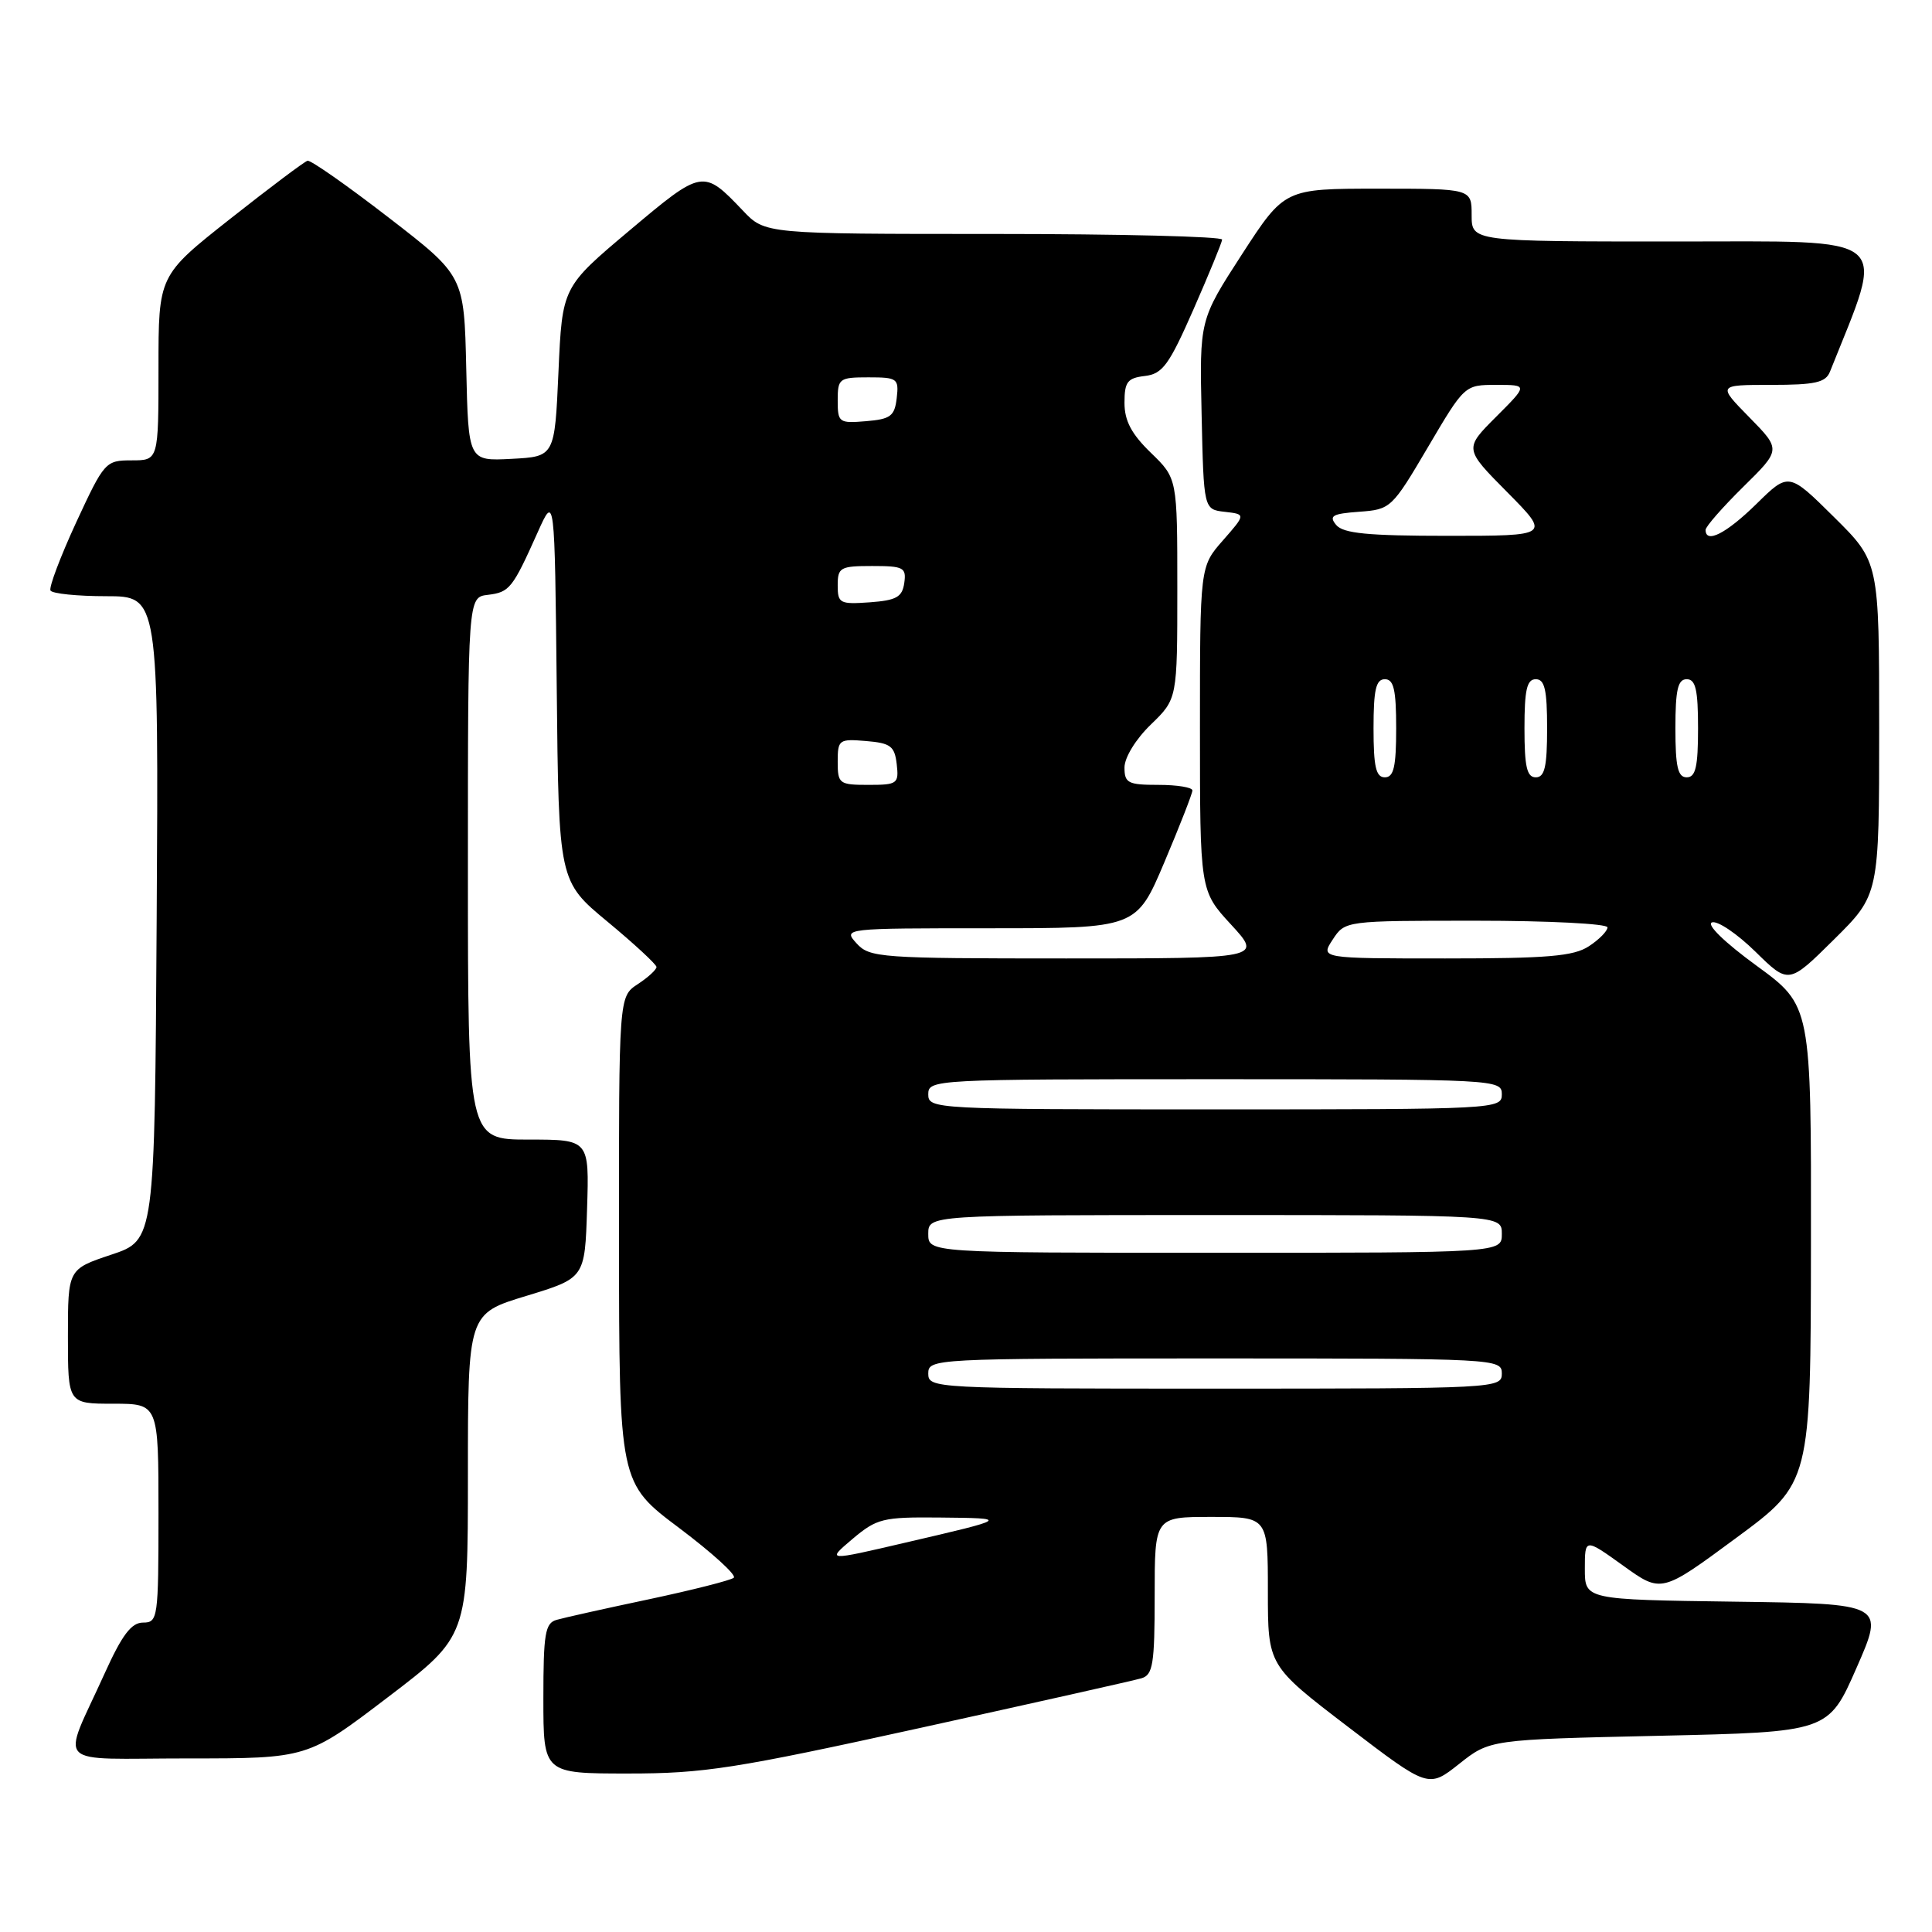<?xml version="1.0" encoding="UTF-8" standalone="no"?>
<!DOCTYPE svg PUBLIC "-//W3C//DTD SVG 1.1//EN" "http://www.w3.org/Graphics/SVG/1.1/DTD/svg11.dtd" >
<svg xmlns="http://www.w3.org/2000/svg" xmlns:xlink="http://www.w3.org/1999/xlink" version="1.1" viewBox="0 0 256 256">
 <g >
 <path fill="currentColor"
d=" M 219.84 230.00 C 242.27 229.50 242.27 229.50 246.00 221.00 C 249.73 212.50 249.73 212.50 229.87 212.23 C 210.00 211.96 210.00 211.96 210.00 207.89 C 210.00 203.81 210.00 203.81 215.07 207.45 C 220.14 211.10 220.14 211.10 230.03 203.80 C 239.93 196.50 239.93 196.50 239.96 164.87 C 240.00 133.25 240.00 133.25 232.75 127.96 C 228.51 124.87 226.06 122.48 226.85 122.22 C 227.58 121.97 230.17 123.72 232.60 126.10 C 237.01 130.43 237.01 130.43 243.01 124.49 C 249.00 118.56 249.00 118.56 249.00 96.50 C 249.00 74.44 249.00 74.44 243.01 68.51 C 237.01 62.57 237.01 62.57 232.72 66.79 C 228.73 70.70 226.00 72.09 226.00 70.21 C 226.00 69.78 228.25 67.21 231.00 64.50 C 236.00 59.58 236.00 59.58 231.79 55.29 C 227.58 51.00 227.58 51.00 234.68 51.00 C 240.52 51.00 241.91 50.69 242.48 49.25 C 249.86 30.75 251.34 32.00 221.97 32.00 C 195.00 32.00 195.00 32.00 195.00 28.50 C 195.00 25.00 195.00 25.00 182.60 25.00 C 170.21 25.00 170.21 25.00 164.57 33.69 C 158.94 42.39 158.94 42.39 159.22 54.94 C 159.50 67.50 159.50 67.50 162.29 67.82 C 165.08 68.14 165.08 68.14 162.04 71.61 C 159.00 75.07 159.00 75.07 159.00 96.56 C 159.00 118.04 159.00 118.04 163.13 122.52 C 167.25 127.00 167.25 127.00 141.28 127.00 C 116.58 127.00 115.22 126.90 113.50 125.00 C 111.70 123.01 111.75 123.00 131.13 123.00 C 150.58 123.00 150.58 123.00 154.29 114.24 C 156.33 109.42 158.00 105.14 158.00 104.74 C 158.00 104.33 155.97 104.00 153.50 104.00 C 149.47 104.00 149.00 103.76 149.00 101.70 C 149.00 100.38 150.49 97.94 152.50 96.00 C 156.00 92.61 156.00 92.61 156.00 78.00 C 156.00 63.39 156.00 63.39 152.50 60.00 C 149.92 57.50 149.00 55.76 149.00 53.37 C 149.00 50.60 149.39 50.09 151.70 49.82 C 154.05 49.54 154.90 48.37 158.14 41.00 C 160.19 36.33 161.90 32.16 161.94 31.75 C 161.97 31.34 148.36 31.00 131.69 31.00 C 101.37 31.00 101.37 31.00 98.44 27.91 C 93.17 22.38 93.09 22.40 83.39 30.56 C 74.50 38.04 74.50 38.04 74.00 49.27 C 73.50 60.50 73.50 60.50 67.78 60.80 C 62.06 61.10 62.06 61.10 61.78 48.82 C 61.50 36.55 61.50 36.55 51.50 28.83 C 46.00 24.58 41.16 21.19 40.75 21.30 C 40.34 21.41 35.73 24.87 30.50 29.00 C 21.00 36.50 21.00 36.50 21.00 48.75 C 21.00 61.00 21.00 61.00 17.45 61.00 C 13.98 61.00 13.82 61.18 10.08 69.25 C 7.99 73.79 6.46 77.84 6.69 78.25 C 6.93 78.66 10.25 79.00 14.07 79.00 C 21.02 79.00 21.02 79.00 20.76 121.67 C 20.50 164.33 20.50 164.33 14.75 166.25 C 9.00 168.17 9.00 168.17 9.00 177.08 C 9.00 186.00 9.00 186.00 15.00 186.00 C 21.00 186.00 21.00 186.00 21.00 200.50 C 21.00 214.43 20.92 215.00 18.96 215.00 C 17.41 215.00 16.18 216.62 13.86 221.75 C 8.13 234.43 6.73 233.00 24.90 233.00 C 40.75 233.00 40.75 233.00 51.37 224.91 C 62.00 216.82 62.00 216.82 62.00 195.44 C 62.00 174.06 62.00 174.06 69.75 171.71 C 77.50 169.35 77.50 169.35 77.79 160.18 C 78.08 151.00 78.08 151.00 70.04 151.00 C 62.00 151.00 62.00 151.00 62.00 115.07 C 62.00 79.13 62.00 79.13 64.65 78.82 C 67.52 78.47 67.91 77.99 71.26 70.50 C 73.50 65.50 73.50 65.50 73.77 91.13 C 74.03 116.77 74.03 116.77 80.50 122.13 C 84.06 125.08 86.98 127.79 86.99 128.13 C 86.99 128.48 85.88 129.51 84.50 130.41 C 82.00 132.05 82.00 132.05 82.02 164.27 C 82.04 196.50 82.04 196.50 90.00 202.47 C 94.37 205.76 97.63 208.72 97.23 209.06 C 96.83 209.40 91.78 210.68 86.00 211.91 C 80.22 213.13 74.71 214.36 73.75 214.64 C 72.23 215.07 72.00 216.46 72.00 225.07 C 72.00 235.00 72.00 235.00 83.23 235.00 C 93.27 235.00 97.38 234.36 121.98 228.95 C 137.12 225.62 150.29 222.67 151.25 222.38 C 152.77 221.93 153.00 220.51 153.00 211.43 C 153.00 201.00 153.00 201.00 160.50 201.00 C 168.00 201.00 168.00 201.00 168.00 210.85 C 168.00 220.70 168.00 220.70 178.64 228.83 C 189.27 236.95 189.27 236.95 193.34 233.73 C 197.41 230.50 197.41 230.50 219.84 230.00 Z  M 112.96 203.92 C 116.19 201.20 116.98 201.01 124.46 201.08 C 133.82 201.17 133.78 201.20 120.00 204.40 C 109.50 206.85 109.50 206.85 112.96 203.92 Z  M 123.00 182.00 C 123.00 180.04 123.67 180.00 161.00 180.00 C 198.33 180.00 199.00 180.04 199.00 182.00 C 199.00 183.96 198.33 184.00 161.00 184.00 C 123.67 184.00 123.00 183.96 123.00 182.00 Z  M 123.00 163.50 C 123.00 161.00 123.00 161.00 161.00 161.00 C 199.00 161.00 199.00 161.00 199.00 163.50 C 199.00 166.00 199.00 166.00 161.00 166.00 C 123.00 166.00 123.00 166.00 123.00 163.50 Z  M 123.00 145.00 C 123.00 143.04 123.67 143.00 161.00 143.00 C 198.33 143.00 199.00 143.04 199.00 145.00 C 199.00 146.96 198.33 147.00 161.00 147.00 C 123.67 147.00 123.00 146.96 123.00 145.00 Z  M 176.59 124.50 C 178.23 122.00 178.23 122.00 195.62 122.00 C 205.18 122.00 213.00 122.40 213.00 122.88 C 213.00 123.37 211.89 124.50 210.54 125.38 C 208.52 126.71 205.07 127.00 191.51 127.00 C 174.95 127.00 174.95 127.00 176.59 124.50 Z  M 111.00 100.94 C 111.00 98.01 111.17 97.89 114.75 98.19 C 118.01 98.46 118.54 98.86 118.82 101.25 C 119.12 103.85 118.91 104.00 115.07 104.00 C 111.20 104.00 111.00 103.85 111.00 100.94 Z  M 182.00 96.50 C 182.00 91.39 182.32 90.00 183.50 90.00 C 184.68 90.00 185.00 91.39 185.00 96.50 C 185.00 101.61 184.68 103.00 183.50 103.00 C 182.32 103.00 182.00 101.61 182.00 96.50 Z  M 202.00 96.50 C 202.00 91.39 202.32 90.00 203.50 90.00 C 204.68 90.00 205.00 91.39 205.00 96.50 C 205.00 101.61 204.68 103.00 203.50 103.00 C 202.32 103.00 202.00 101.61 202.00 96.50 Z  M 222.00 96.50 C 222.00 91.39 222.32 90.00 223.50 90.00 C 224.68 90.00 225.00 91.39 225.00 96.50 C 225.00 101.61 224.68 103.00 223.50 103.00 C 222.32 103.00 222.00 101.61 222.00 96.50 Z  M 111.00 77.56 C 111.00 75.19 111.33 75.00 115.57 75.00 C 119.74 75.00 120.11 75.20 119.82 77.25 C 119.55 79.12 118.78 79.55 115.25 79.81 C 111.28 80.09 111.00 79.95 111.00 77.56 Z  M 177.05 69.56 C 176.05 68.35 176.54 68.07 180.10 67.81 C 184.27 67.51 184.44 67.35 189.21 59.25 C 194.07 51.00 194.07 51.00 198.27 51.00 C 202.47 51.00 202.47 51.00 198.24 55.23 C 194.01 59.46 194.01 59.46 199.73 65.23 C 205.44 71.00 205.44 71.00 191.84 71.00 C 181.23 71.00 177.98 70.68 177.05 69.56 Z  M 111.00 53.06 C 111.00 50.15 111.20 50.00 115.07 50.00 C 118.91 50.00 119.12 50.15 118.82 52.75 C 118.54 55.14 118.01 55.54 114.75 55.81 C 111.17 56.11 111.00 55.99 111.00 53.06 Z "/>
</g>
</svg>